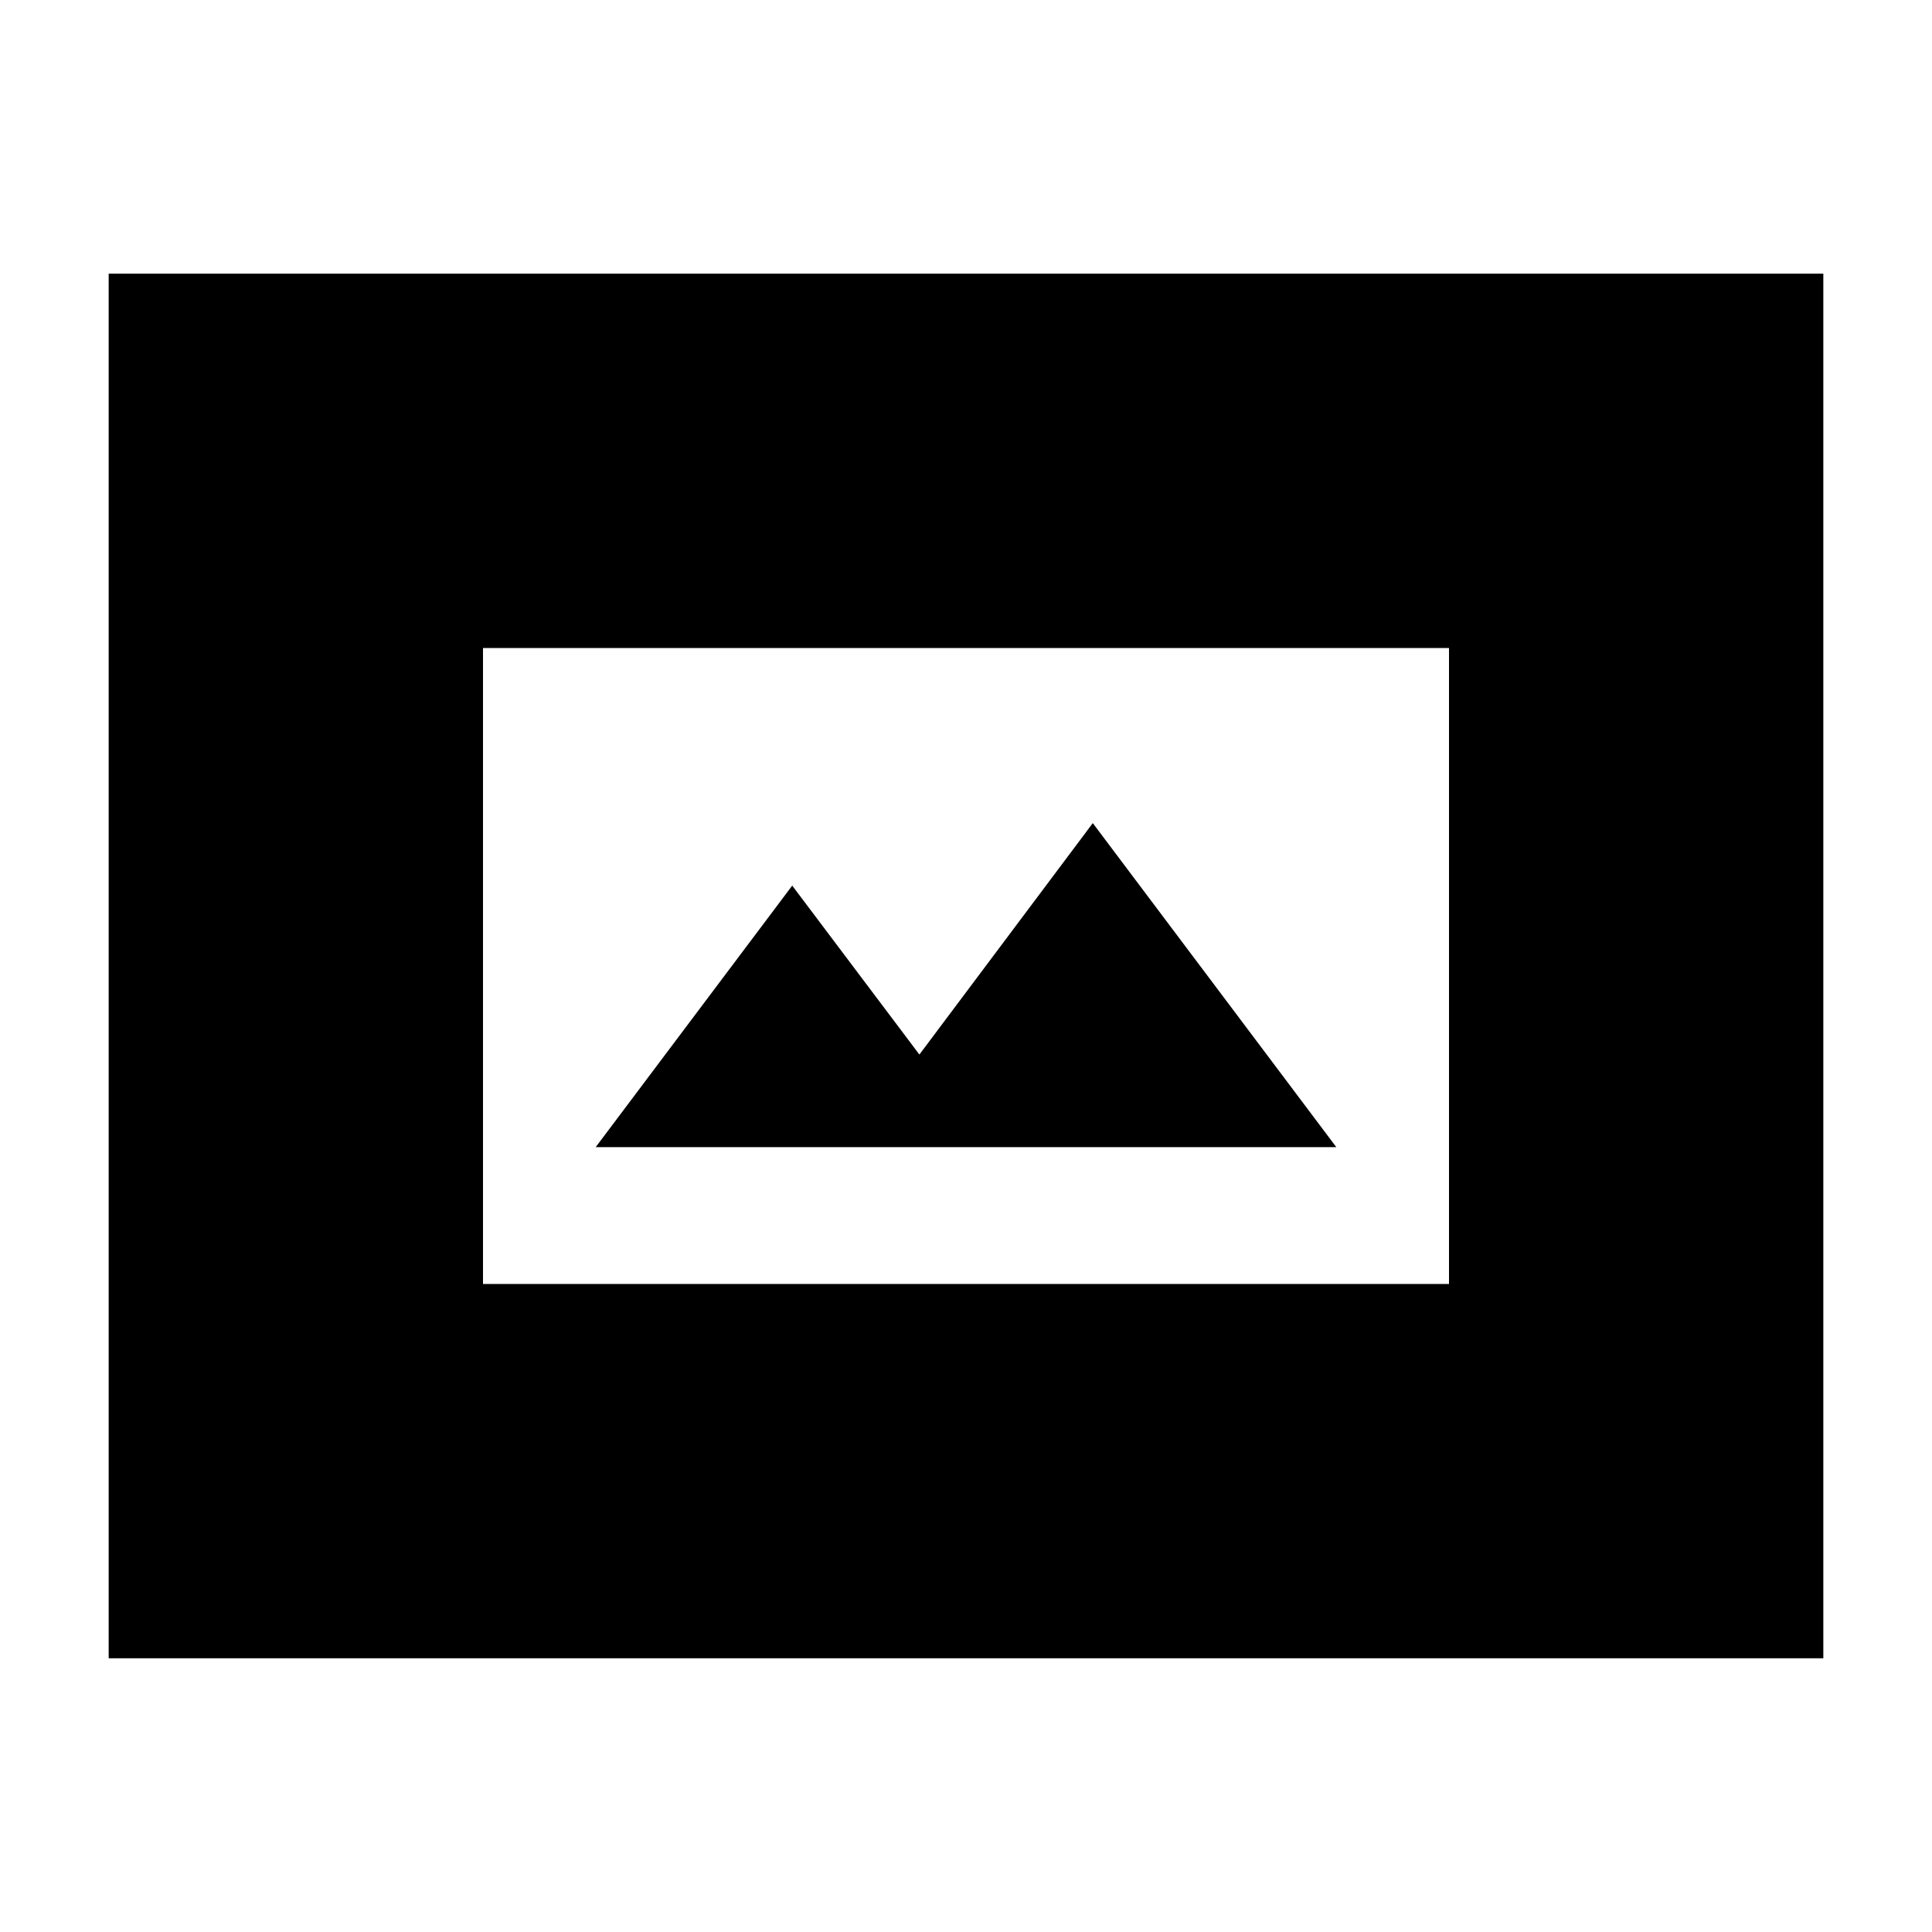 <svg xmlns="http://www.w3.org/2000/svg" height="24" viewBox="0 -960 960 960" width="24"><path d="M240-322h480v-316H240v316Zm56-68 97.65-129.95L456.84-436 543-551l121 161H296ZM54-136v-688h852v688H54Z"/></svg>